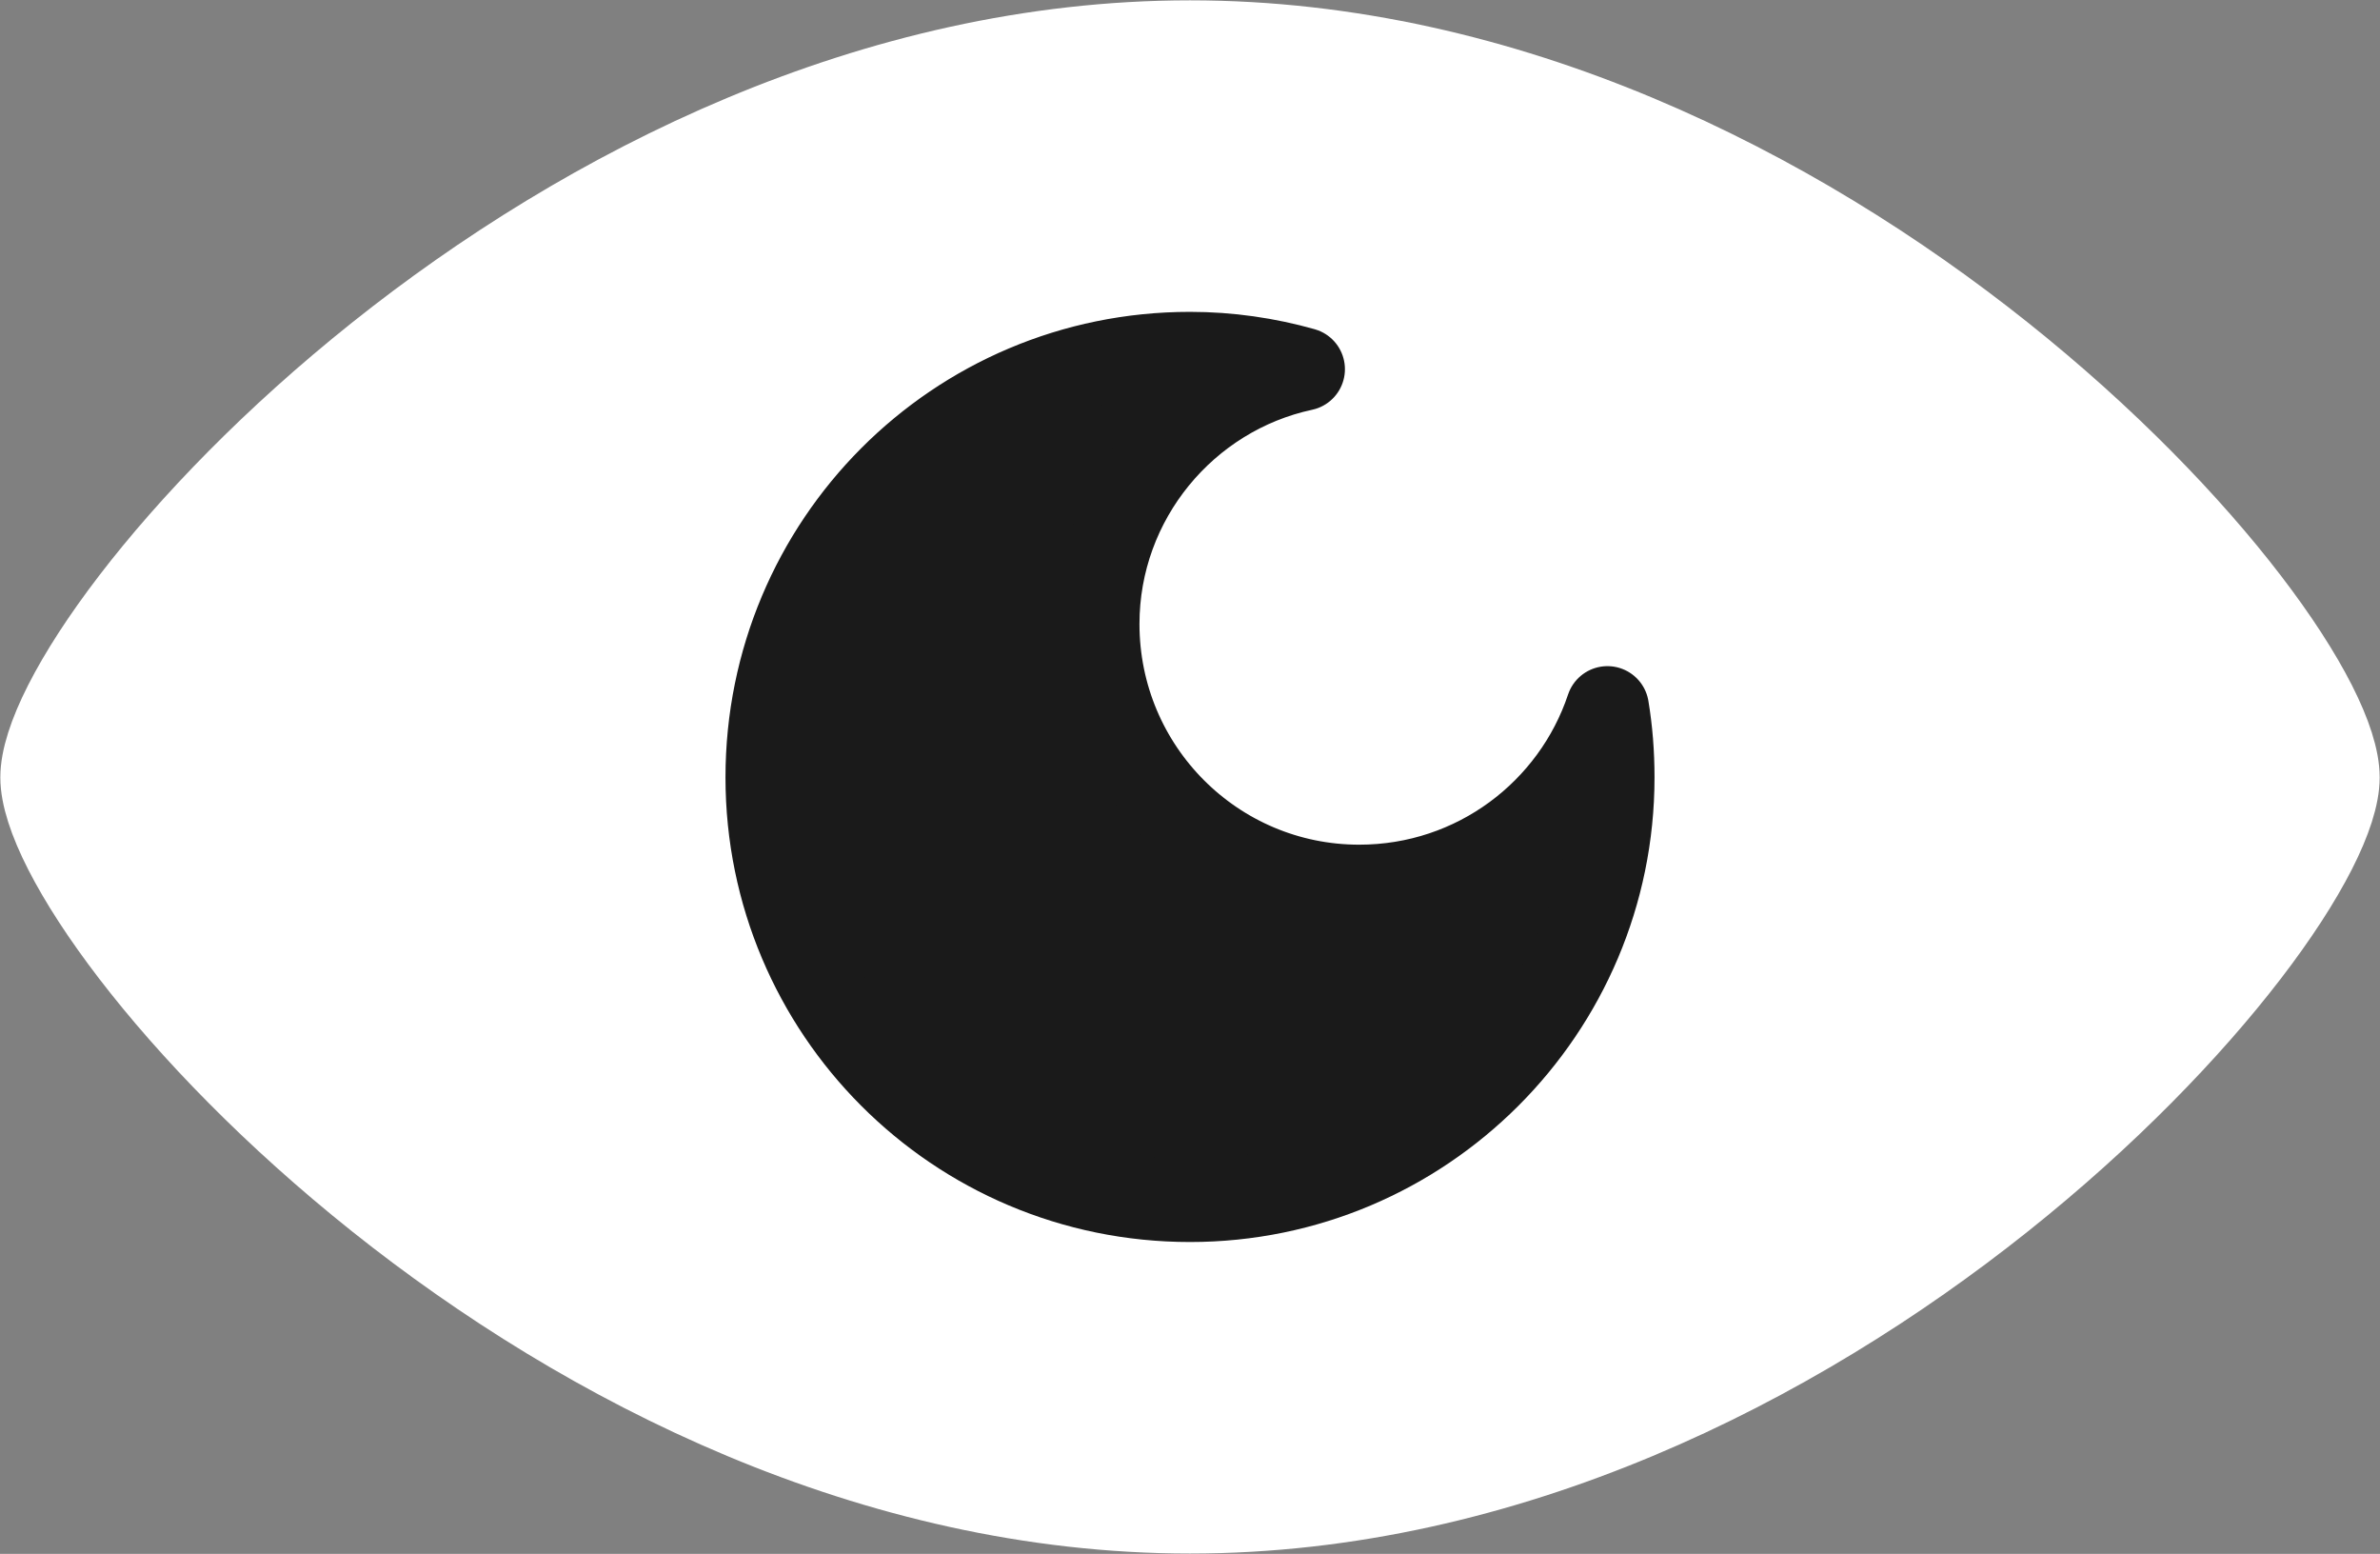<?xml version="1.0" encoding="UTF-8"?>
<!DOCTYPE svg PUBLIC "-//W3C//DTD SVG 1.1//EN" "http://www.w3.org/Graphics/SVG/1.1/DTD/svg11.dtd">
<!-- Creator: CorelDRAW X7 -->
<svg xmlns="http://www.w3.org/2000/svg" xml:space="preserve" width="3.185in" height="2.079in" version="1.1" style="shape-rendering:geometricPrecision; text-rendering:geometricPrecision; image-rendering:optimizeQuality; fill-rule:evenodd; clip-rule:evenodd"
viewBox="0 0 2560 1671"
 xmlns:xlink="http://www.w3.org/1999/xlink">
 <rect x="0" y="0" width="2560" height="1671" fill="#808080" stroke="none"/>
 <defs>
  <style type="text/css">
   <![CDATA[
    .str1 {stroke:#1A1A1A;stroke-width:89.294;stroke-linecap:round;stroke-linejoin:round}
    .str0 {stroke:white;stroke-width:89.294;stroke-linecap:round;stroke-linejoin:round}
    .fil1 {fill:#1A1A1A}
    .fil0 {fill:white}
   ]]>
  </style>
 </defs>
 <g id="Layer_x0020_1">
  <path class="fil0 str0" d="M1280 1626c-682,0 -1235,-634 -1235,-790 0,-157 553,-791 1235,-791 682,0 1235,634 1235,791 0,156 -553,790 -1235,790z"/>
  <path class="fil1 str1" d="M1280 380c42,0 83,6 122,17 -126,27 -221,140 -221,274 0,156 126,282 281,282 125,0 230,-81 267,-192 4,24 6,49 6,75 0,251 -204,455 -455,455 -252,0 -455,-204 -455,-455 0,-252 203,-456 455,-456z"/>
 </g>
</svg>
